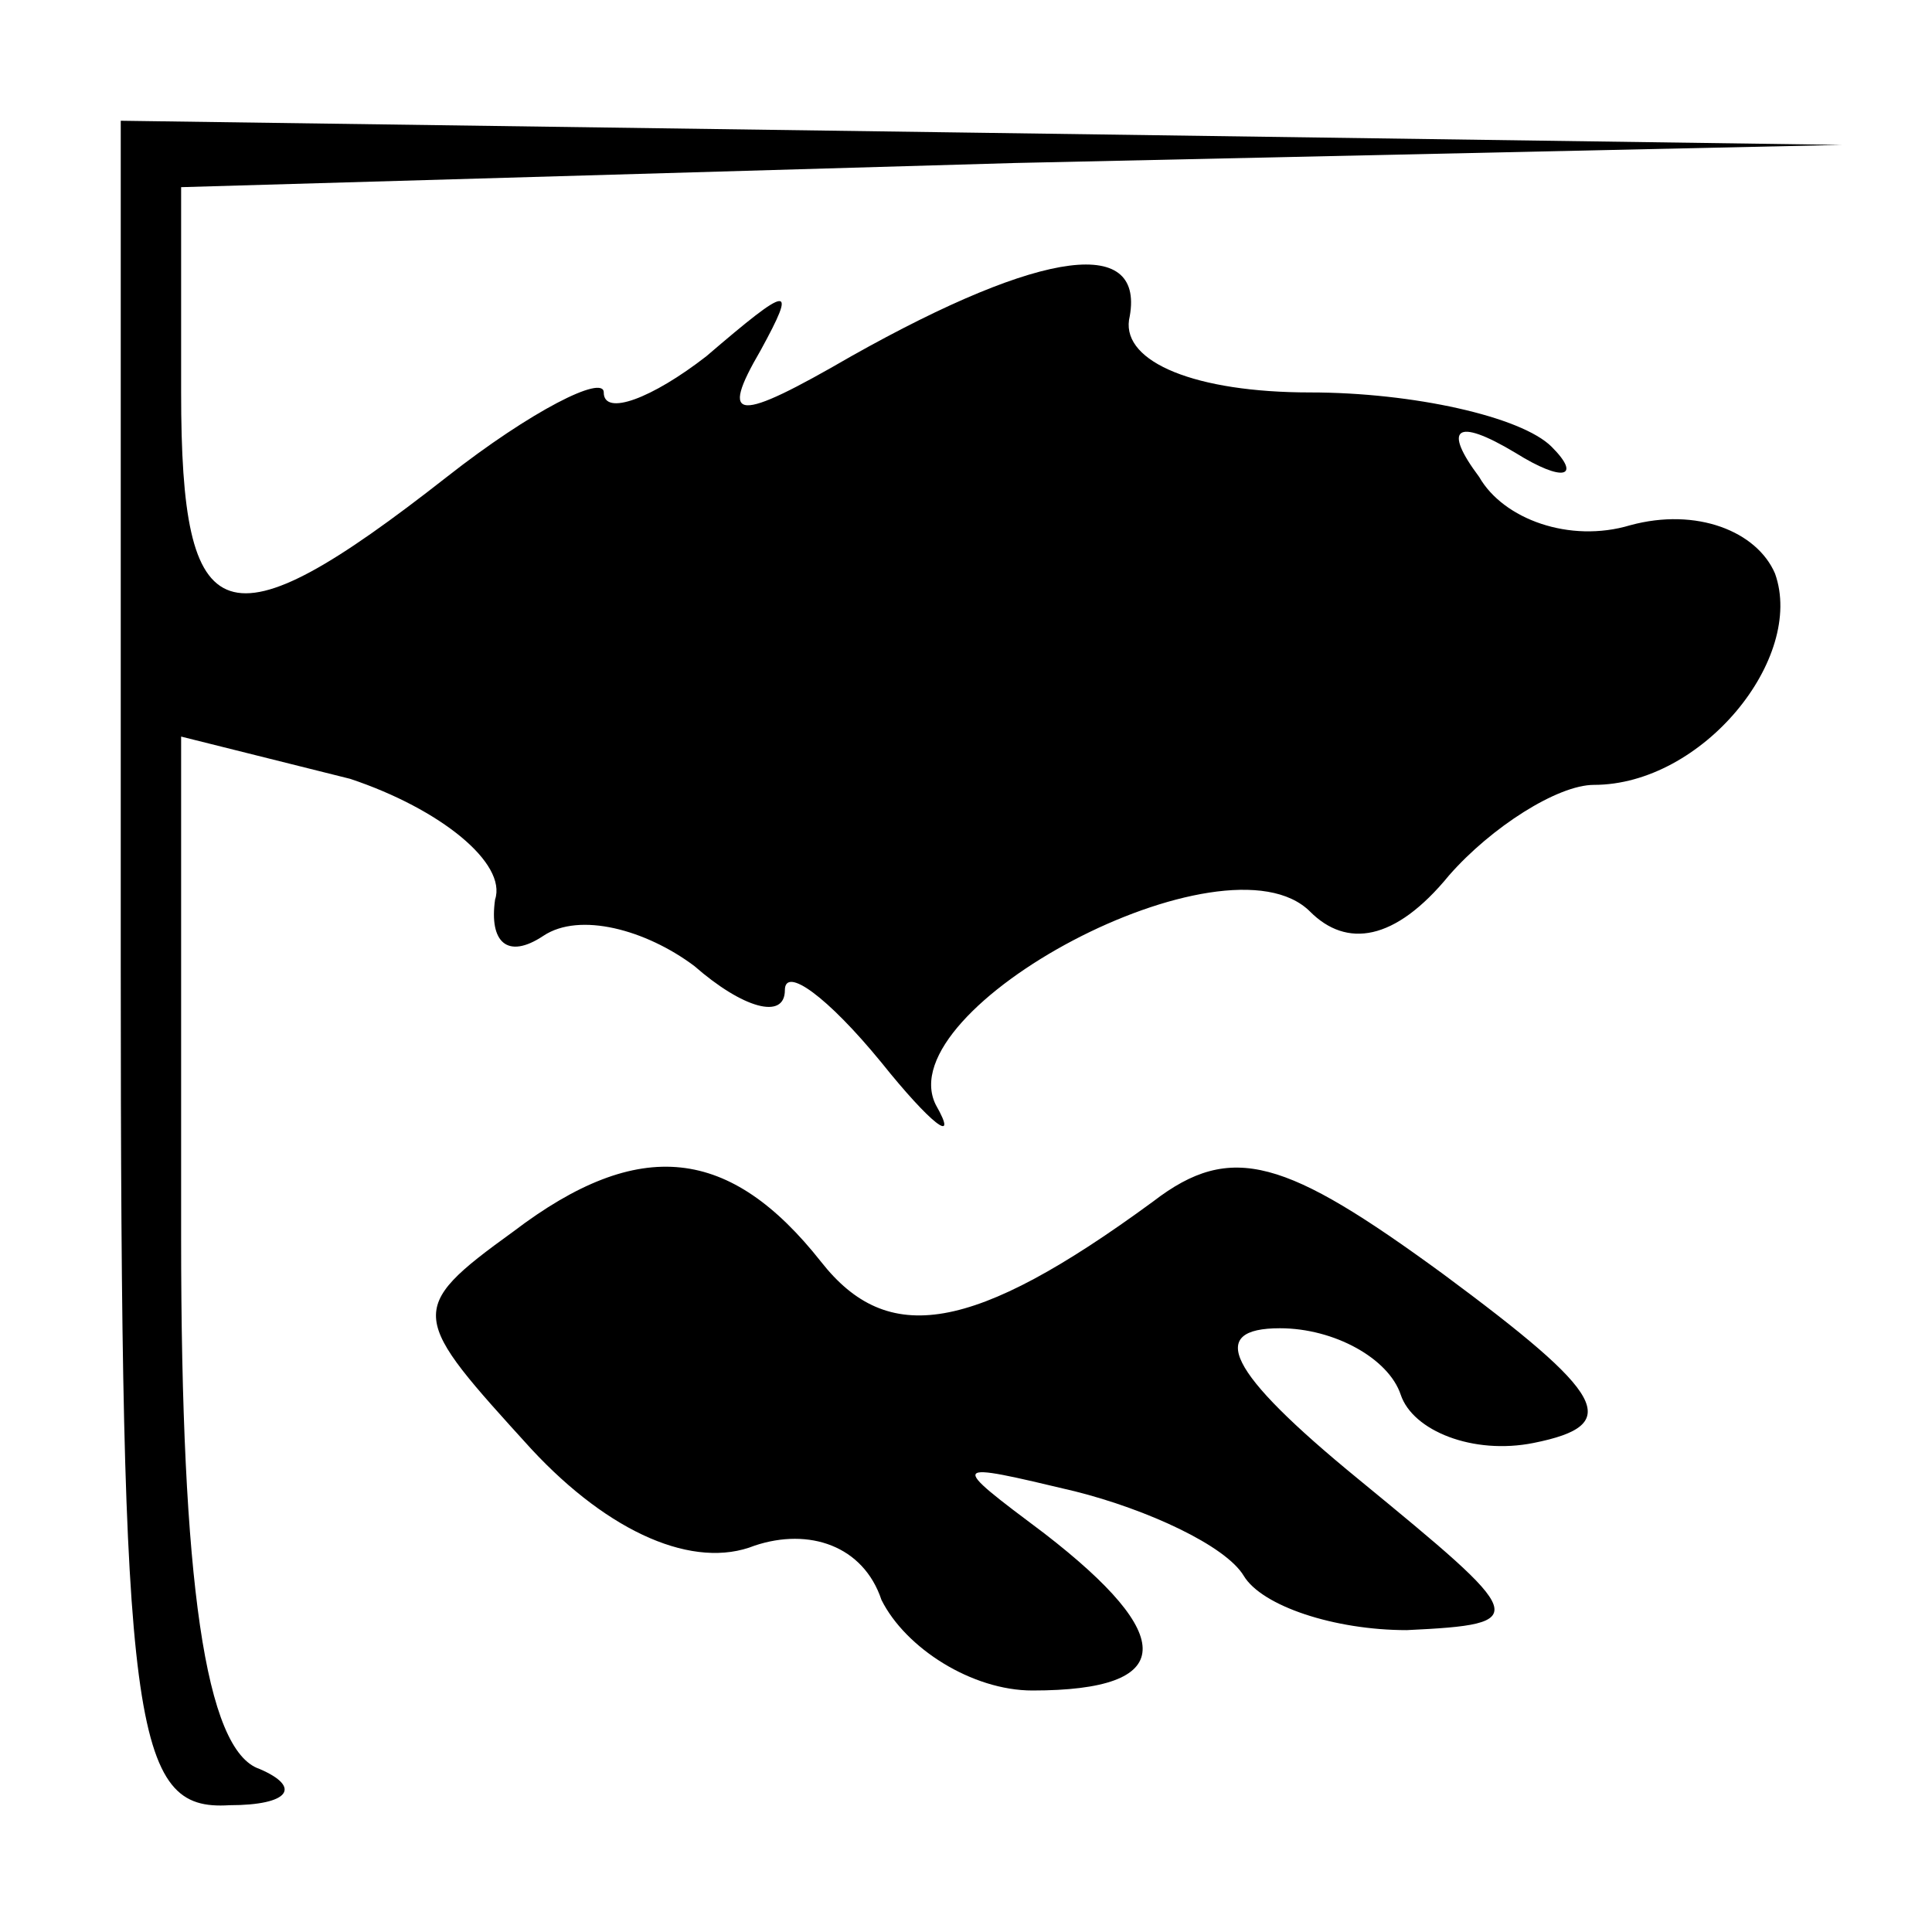 <?xml version="1.0" standalone="no"?>
<!DOCTYPE svg PUBLIC "-//W3C//DTD SVG 20010904//EN"
 "http://www.w3.org/TR/2001/REC-SVG-20010904/DTD/svg10.dtd">
<svg version="1.0" xmlns="http://www.w3.org/2000/svg"
 width="32pt" height="32pt" viewBox="0 0 32 32"
 preserveAspectRatio="xMidYMid meet">
<g transform="translate(0,32) scale(0.1,-0.1)"
fill="#000000" stroke="none">
<path fill="#000000" stroke="none" d="M20 160 c0 -127 2 -140 18 -139 10 0
12 3 5 6 -9 3 -13 31 -13 88 l0 83 28 -7 c15 -5 26 -14 24 -20 -1 -7 2 -10 8
-6 6 4 17 1 25 -5 8 -7 15 -9 15 -4 0 4 7 -1 16 -12 8 -10 13 -14 9 -7 -8 16
48 46 62 32 6 -6 14 -5 23 6 7 8 18 15 24 15 18 0 35 21 30 35 -3 7 -13 11
-24 8 -10 -3 -21 1 -25 8 -6 8 -4 10 6 4 8 -5 11 -4 6 1 -5 5 -23 9 -40 9 -19
0 -31 5 -30 12 3 14 -14 12 -46 -6 -19 -11 -22 -11 -15 1 6 11 5 11 -9 -1 -9
-7 -17 -10 -17 -6 0 3 -12 -3 -26 -14 -37 -29 -44 -26 -44 14 l0 34 138 4 137
3 -142 2 -143 2 0 -140z"/>
<path fill="#000000" stroke="none" d="M85 116 c-18 -13 -17 -14 3 -36 13 -14
27 -20 37 -16 9 3 18 0 21 -9 4 -8 15 -15 25 -15 24 0 24 9 2 26 -16 12 -16
12 5 7 12 -3 25 -9 28 -14 3 -5 15 -9 27 -9 21 1 20 2 -8 25 -22 18 -25 25
-13 25 9 0 18 -5 20 -11 2 -6 12 -10 22 -8 15 3 12 8 -15 28 -26 19 -35 22
-48 12 -30 -22 -44 -24 -55 -10 -15 19 -30 21 -51 5z"/>
</g>
</svg>
